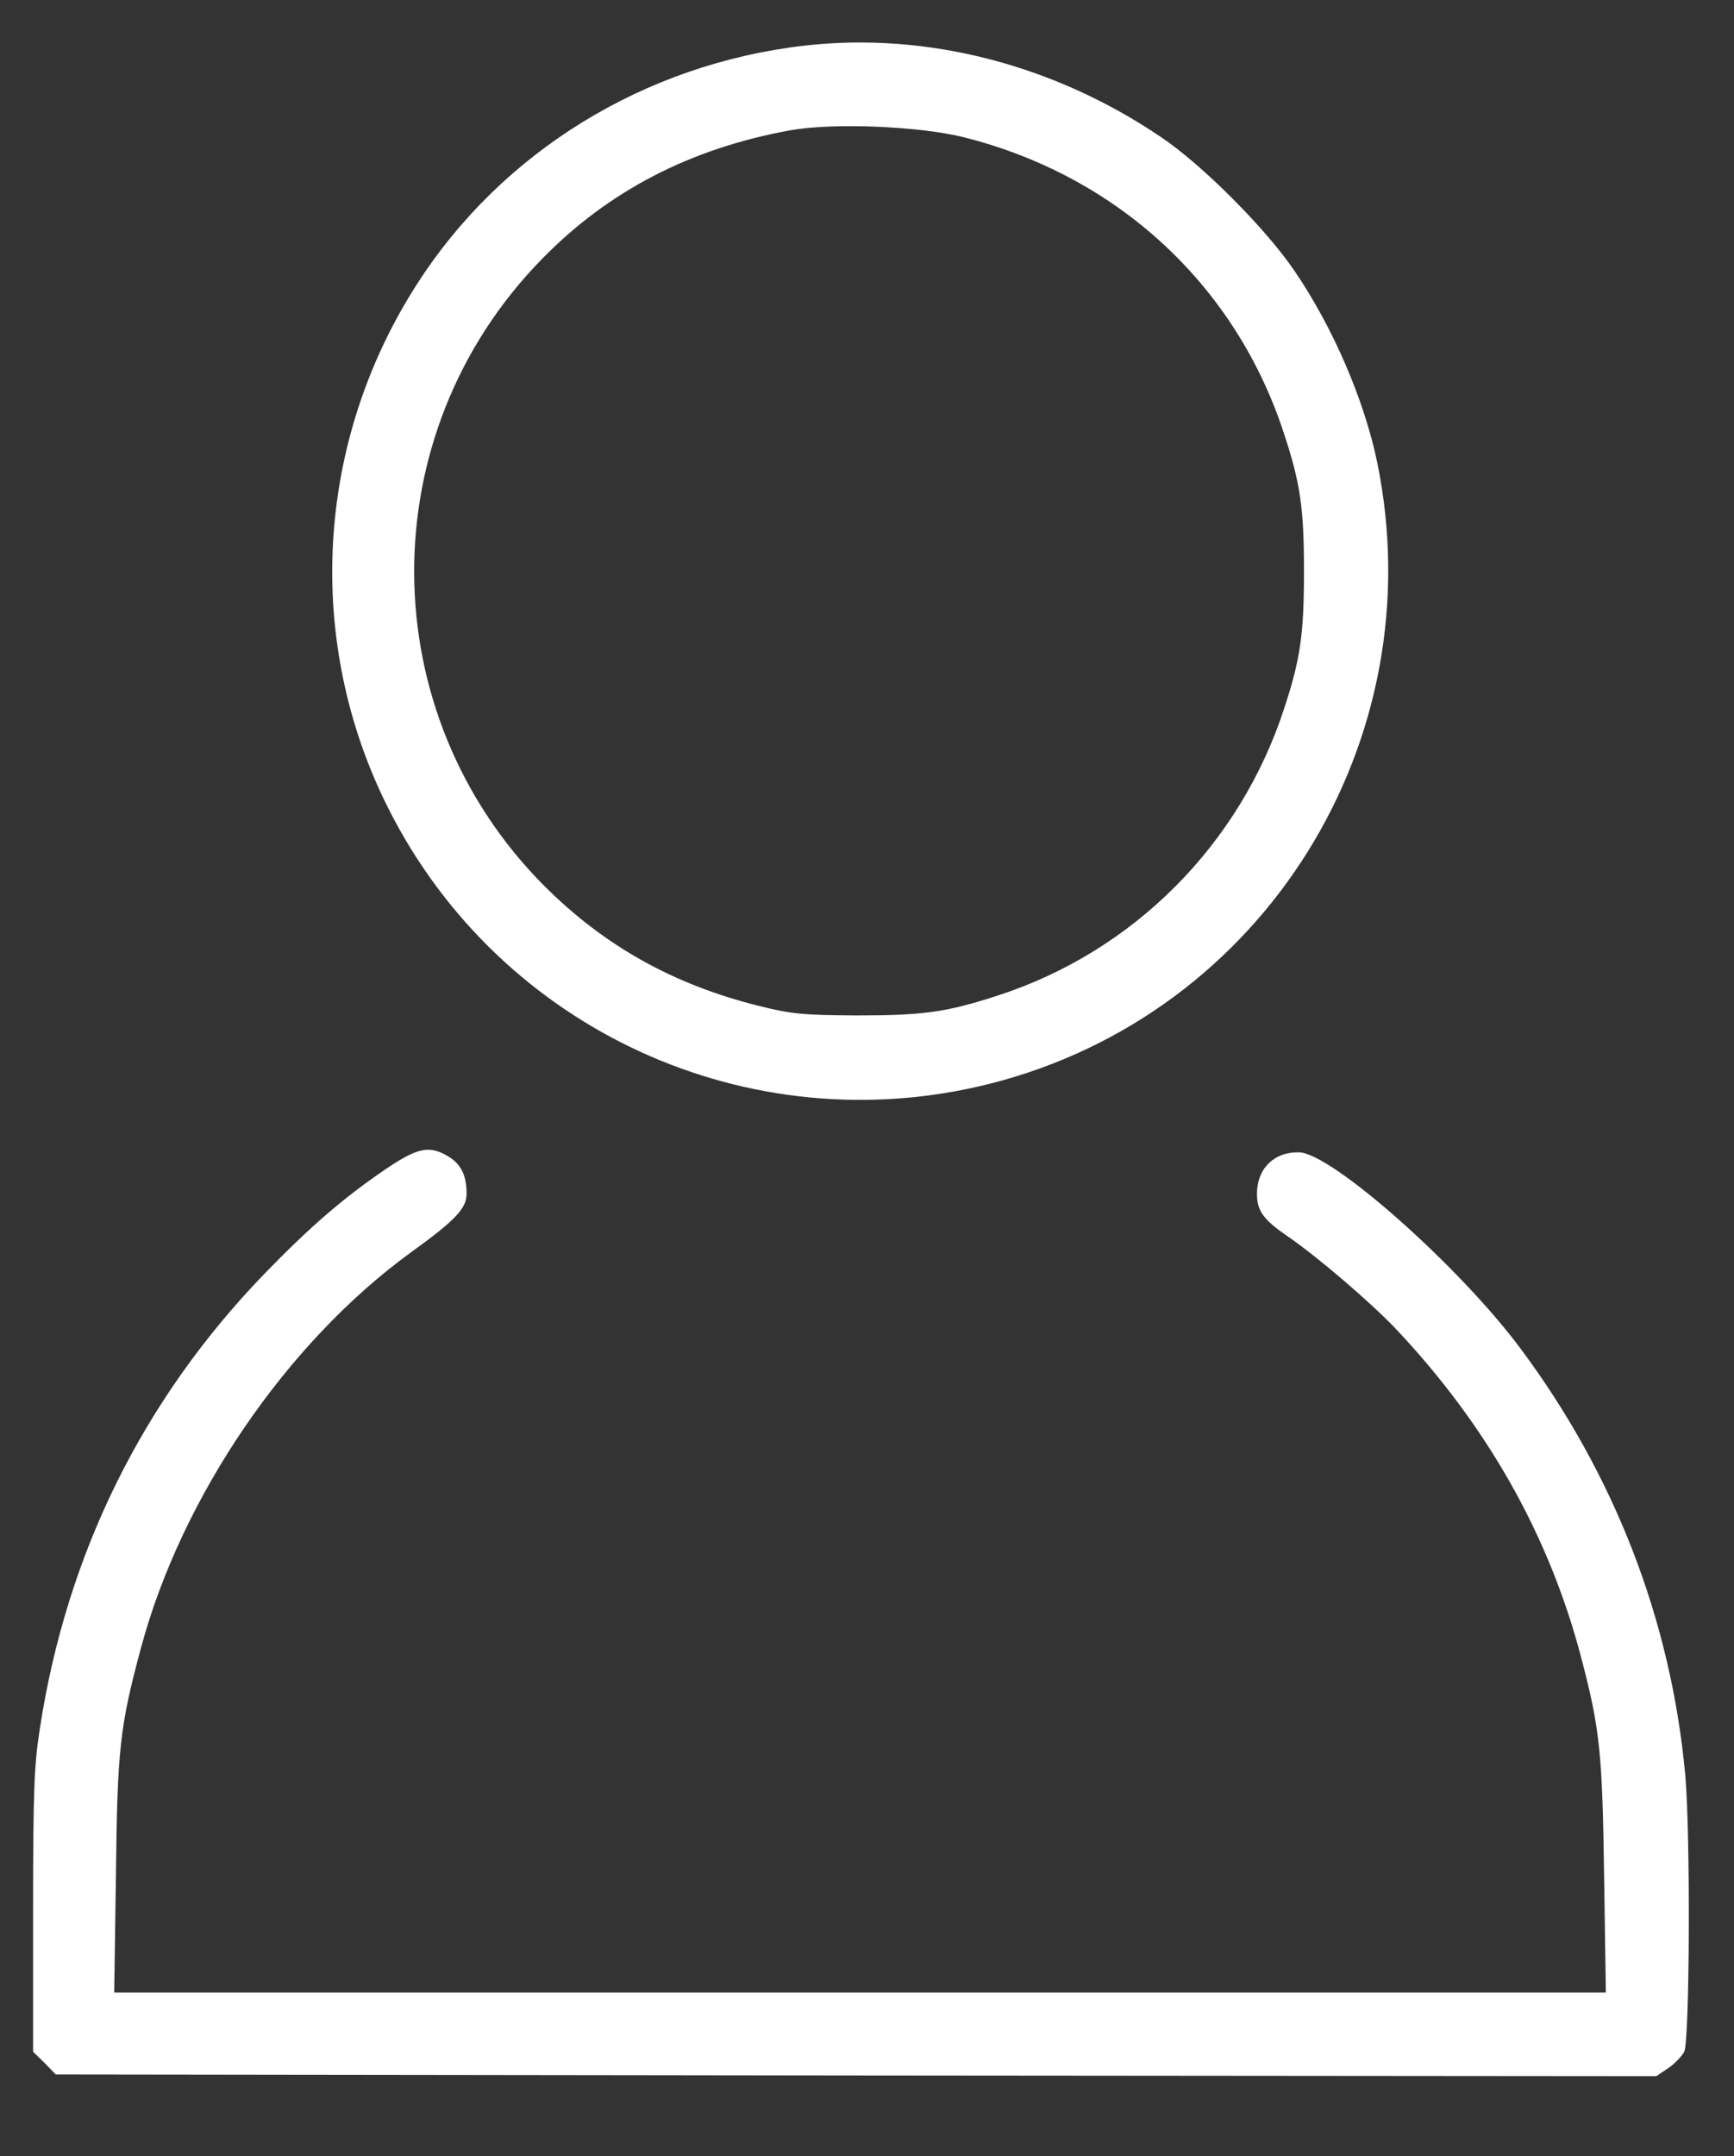 <?xml version="1.0" standalone="no"?>
<!DOCTYPE svg PUBLIC "-//W3C//DTD SVG 20010904//EN" "http://www.w3.org/TR/2001/REC-SVG-20010904/DTD/svg10.dtd">
<svg version="1.0" xmlns="http://www.w3.org/2000/svg" width="498pt" height="619pt"
  viewBox="0 0 498 619" preserveAspectRatio="xMidYMid meet">
  <rect x="0" y="0" width="498" height="619" fill="#333333" stroke="none"/>
  <g transform="translate(0,619) scale(0.1,-0.1)" fill="white" stroke="none">
    <path d="M2310 6059 c-459 -53 -868 -304 -1112 -684 -293 -455 -324 -1028 -82
-1507 321 -636 1037 -963 1727 -789 788 199 1277 985 1112 1785 -37 178 -127
387 -237 548 -81 120 -265 305 -383 384 -308 209 -674 303 -1025 263z m458
-263 c442 -111 783 -426 921 -855 46 -140 56 -212 56 -391 0 -179 -10 -251
-56 -391 -127 -393 -434 -701 -824 -827 -147 -48 -214 -57 -405 -57 -156 1
-187 4 -283 28 -243 61 -440 171 -612 342 -497 497 -501 1297 -10 1800 192
197 428 319 715 371 122 22 370 12 498 -20z" />
    <path d="M1108 2834 c-121 -82 -218 -166 -348 -300 -350 -362 -569 -804 -646
-1309 -16 -102 -19 -181 -19 -522 l0 -403 33 -32 32 -33 2299 -3 2298 -2 34
23 c18 12 39 34 46 47 16 31 18 631 3 795 -41 444 -203 862 -474 1225 -176
236 -542 560 -635 562 -71 2 -121 -46 -121 -119 0 -49 18 -74 88 -122 86 -59
239 -190 312 -267 261 -277 438 -590 530 -938 55 -209 62 -275 67 -634 l5
-332 -2142 0 -2142 0 5 338 c4 362 11 425 72 652 117 434 418 875 774 1134
129 93 161 127 161 169 0 53 -16 85 -52 107 -55 33 -88 26 -180 -36z" />
  </g>
</svg>